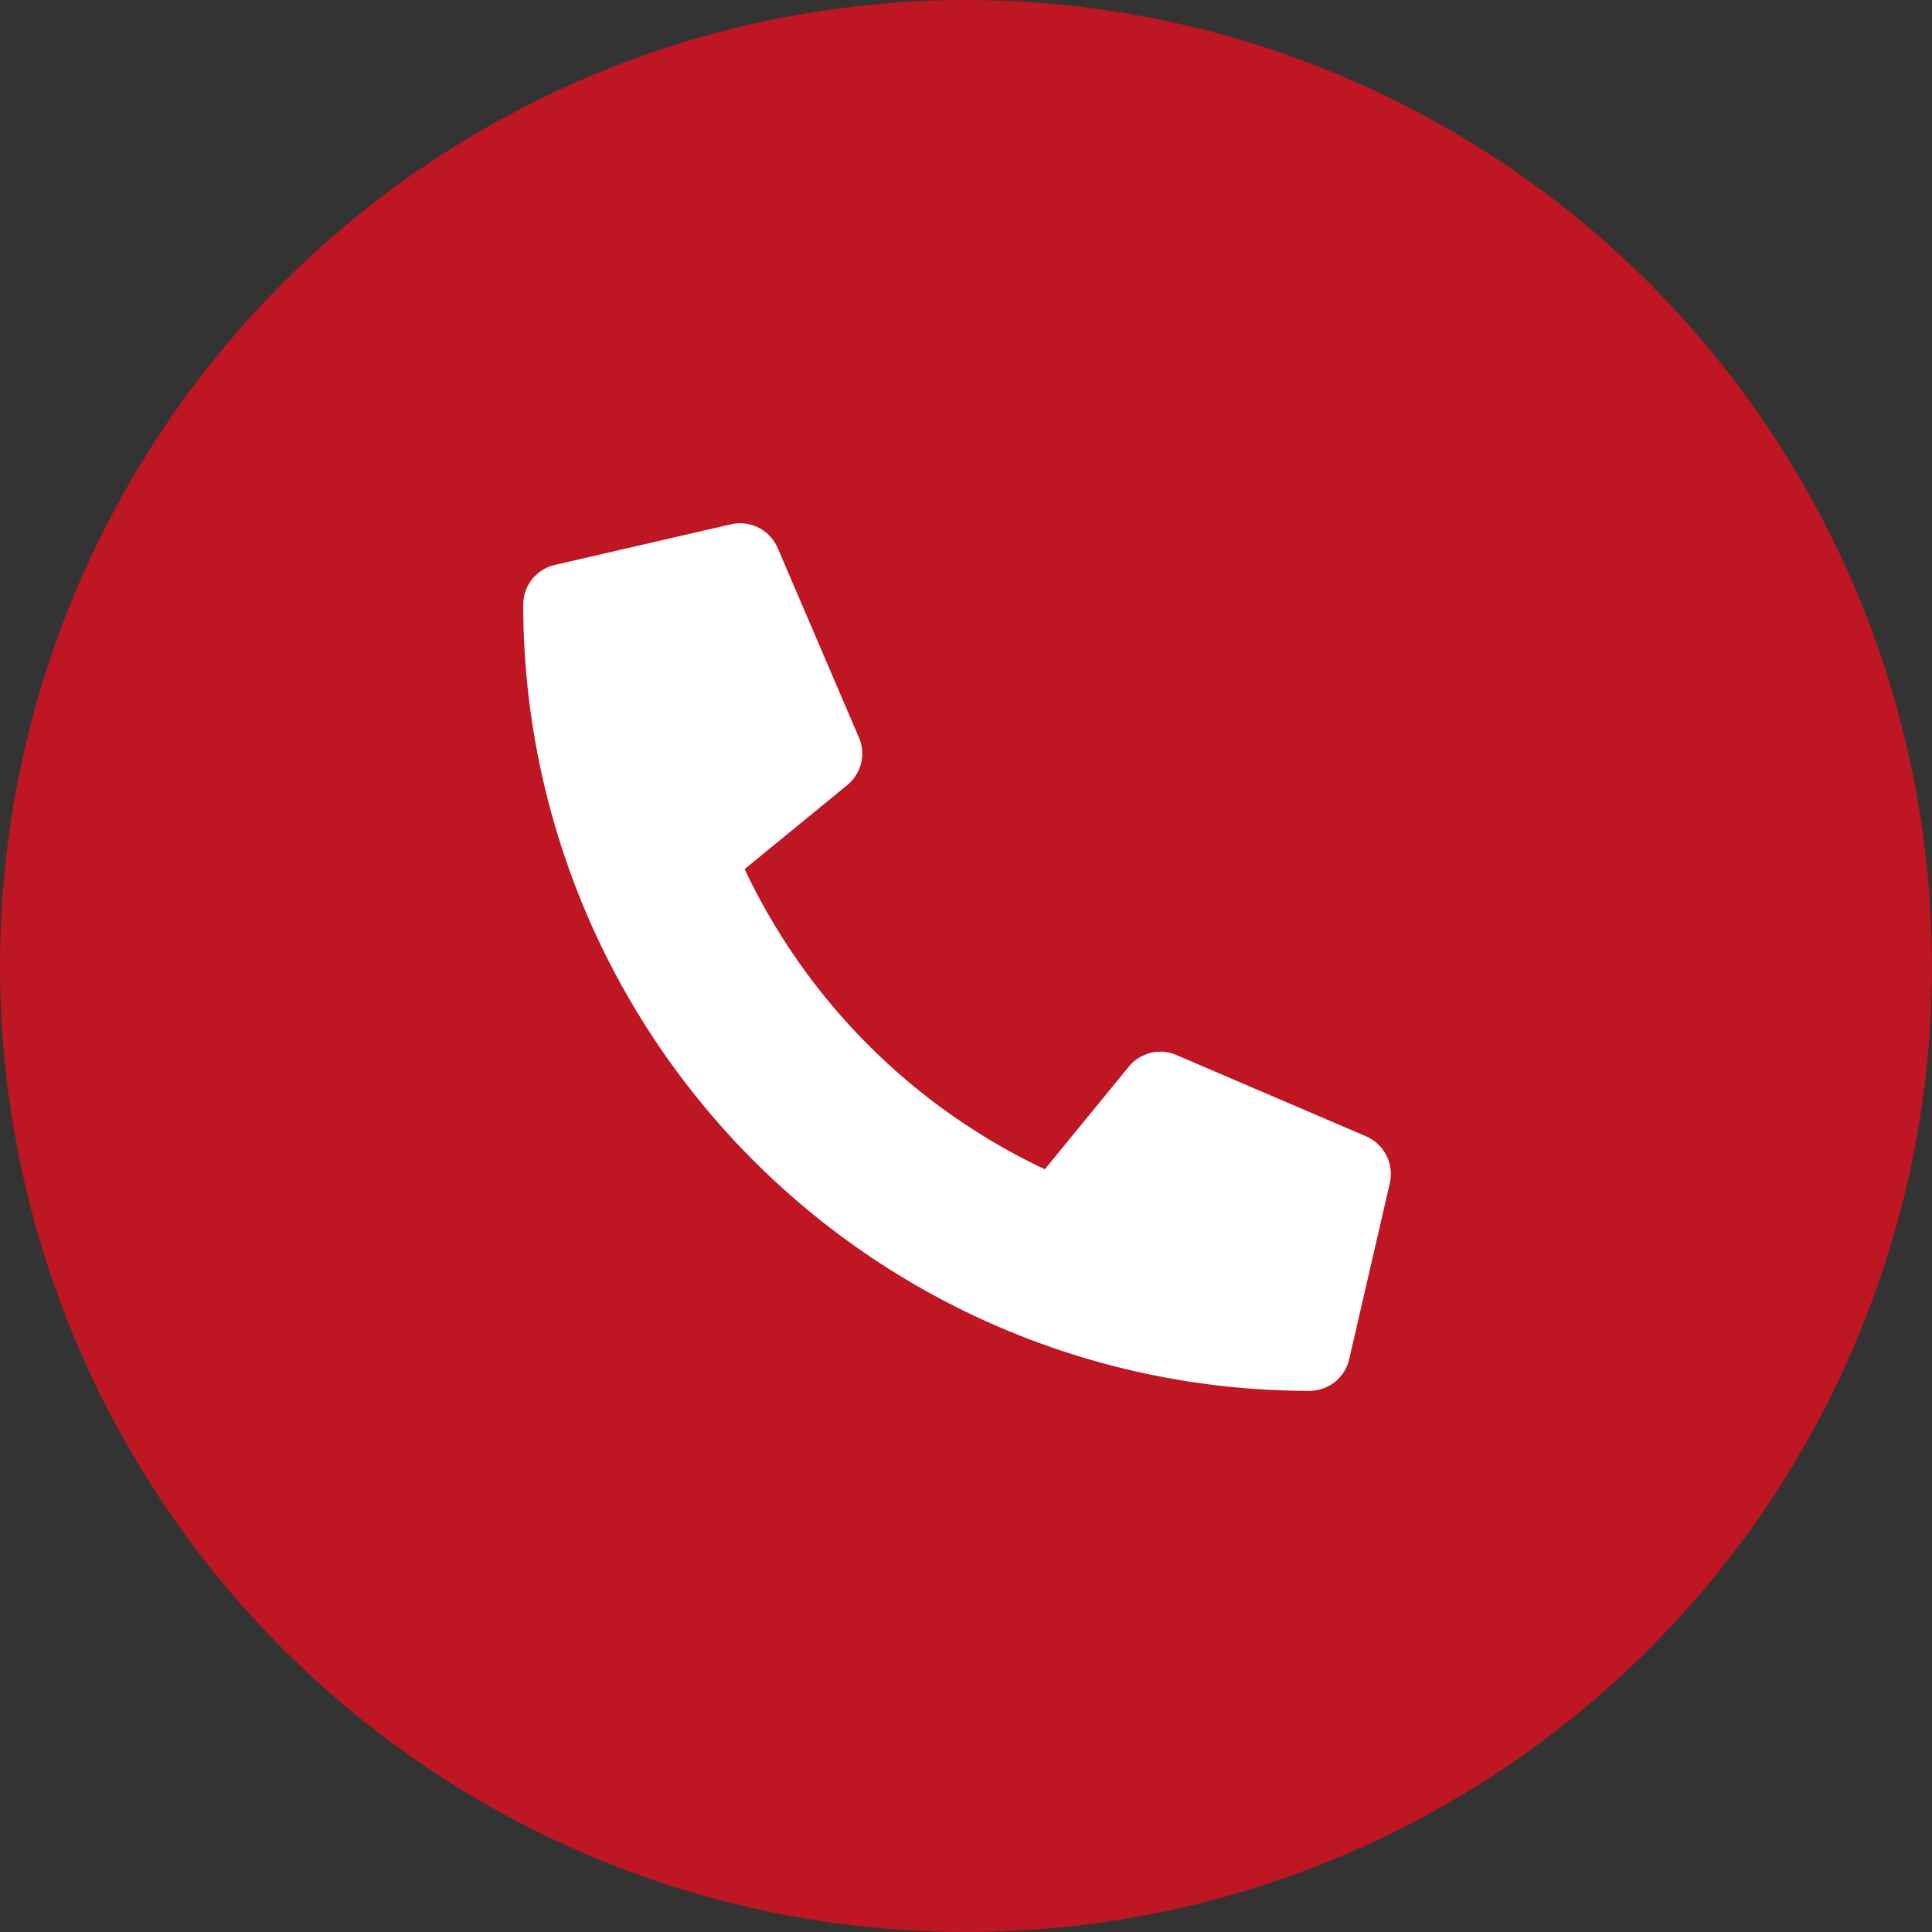 <svg xmlns="http://www.w3.org/2000/svg" width="96" height="96" viewBox="0 0 96 96"><rect x="0" y="0" width="96" height="96" fill="#333333" stroke="none"/><g transform="translate(-512 -1405)"><circle cx="48" cy="48" r="48" transform="translate(512 1405)" fill="#be1622"/><path d="M41.88,30.463l-9.43-4.042A2.021,2.021,0,0,0,30.092,27l-4.176,5.1A31.21,31.21,0,0,1,11,17.186l5.1-4.176a2.016,2.016,0,0,0,.581-2.358l-4.042-9.43A2.034,2.034,0,0,0,10.323.051L1.566,2.072A2.021,2.021,0,0,0,0,4.042,39.064,39.064,0,0,0,39.069,43.11a2.021,2.021,0,0,0,1.97-1.566l2.021-8.757a2.045,2.045,0,0,0-1.18-2.324Z" transform="translate(538 1431)" fill="#fff"/></g></svg>